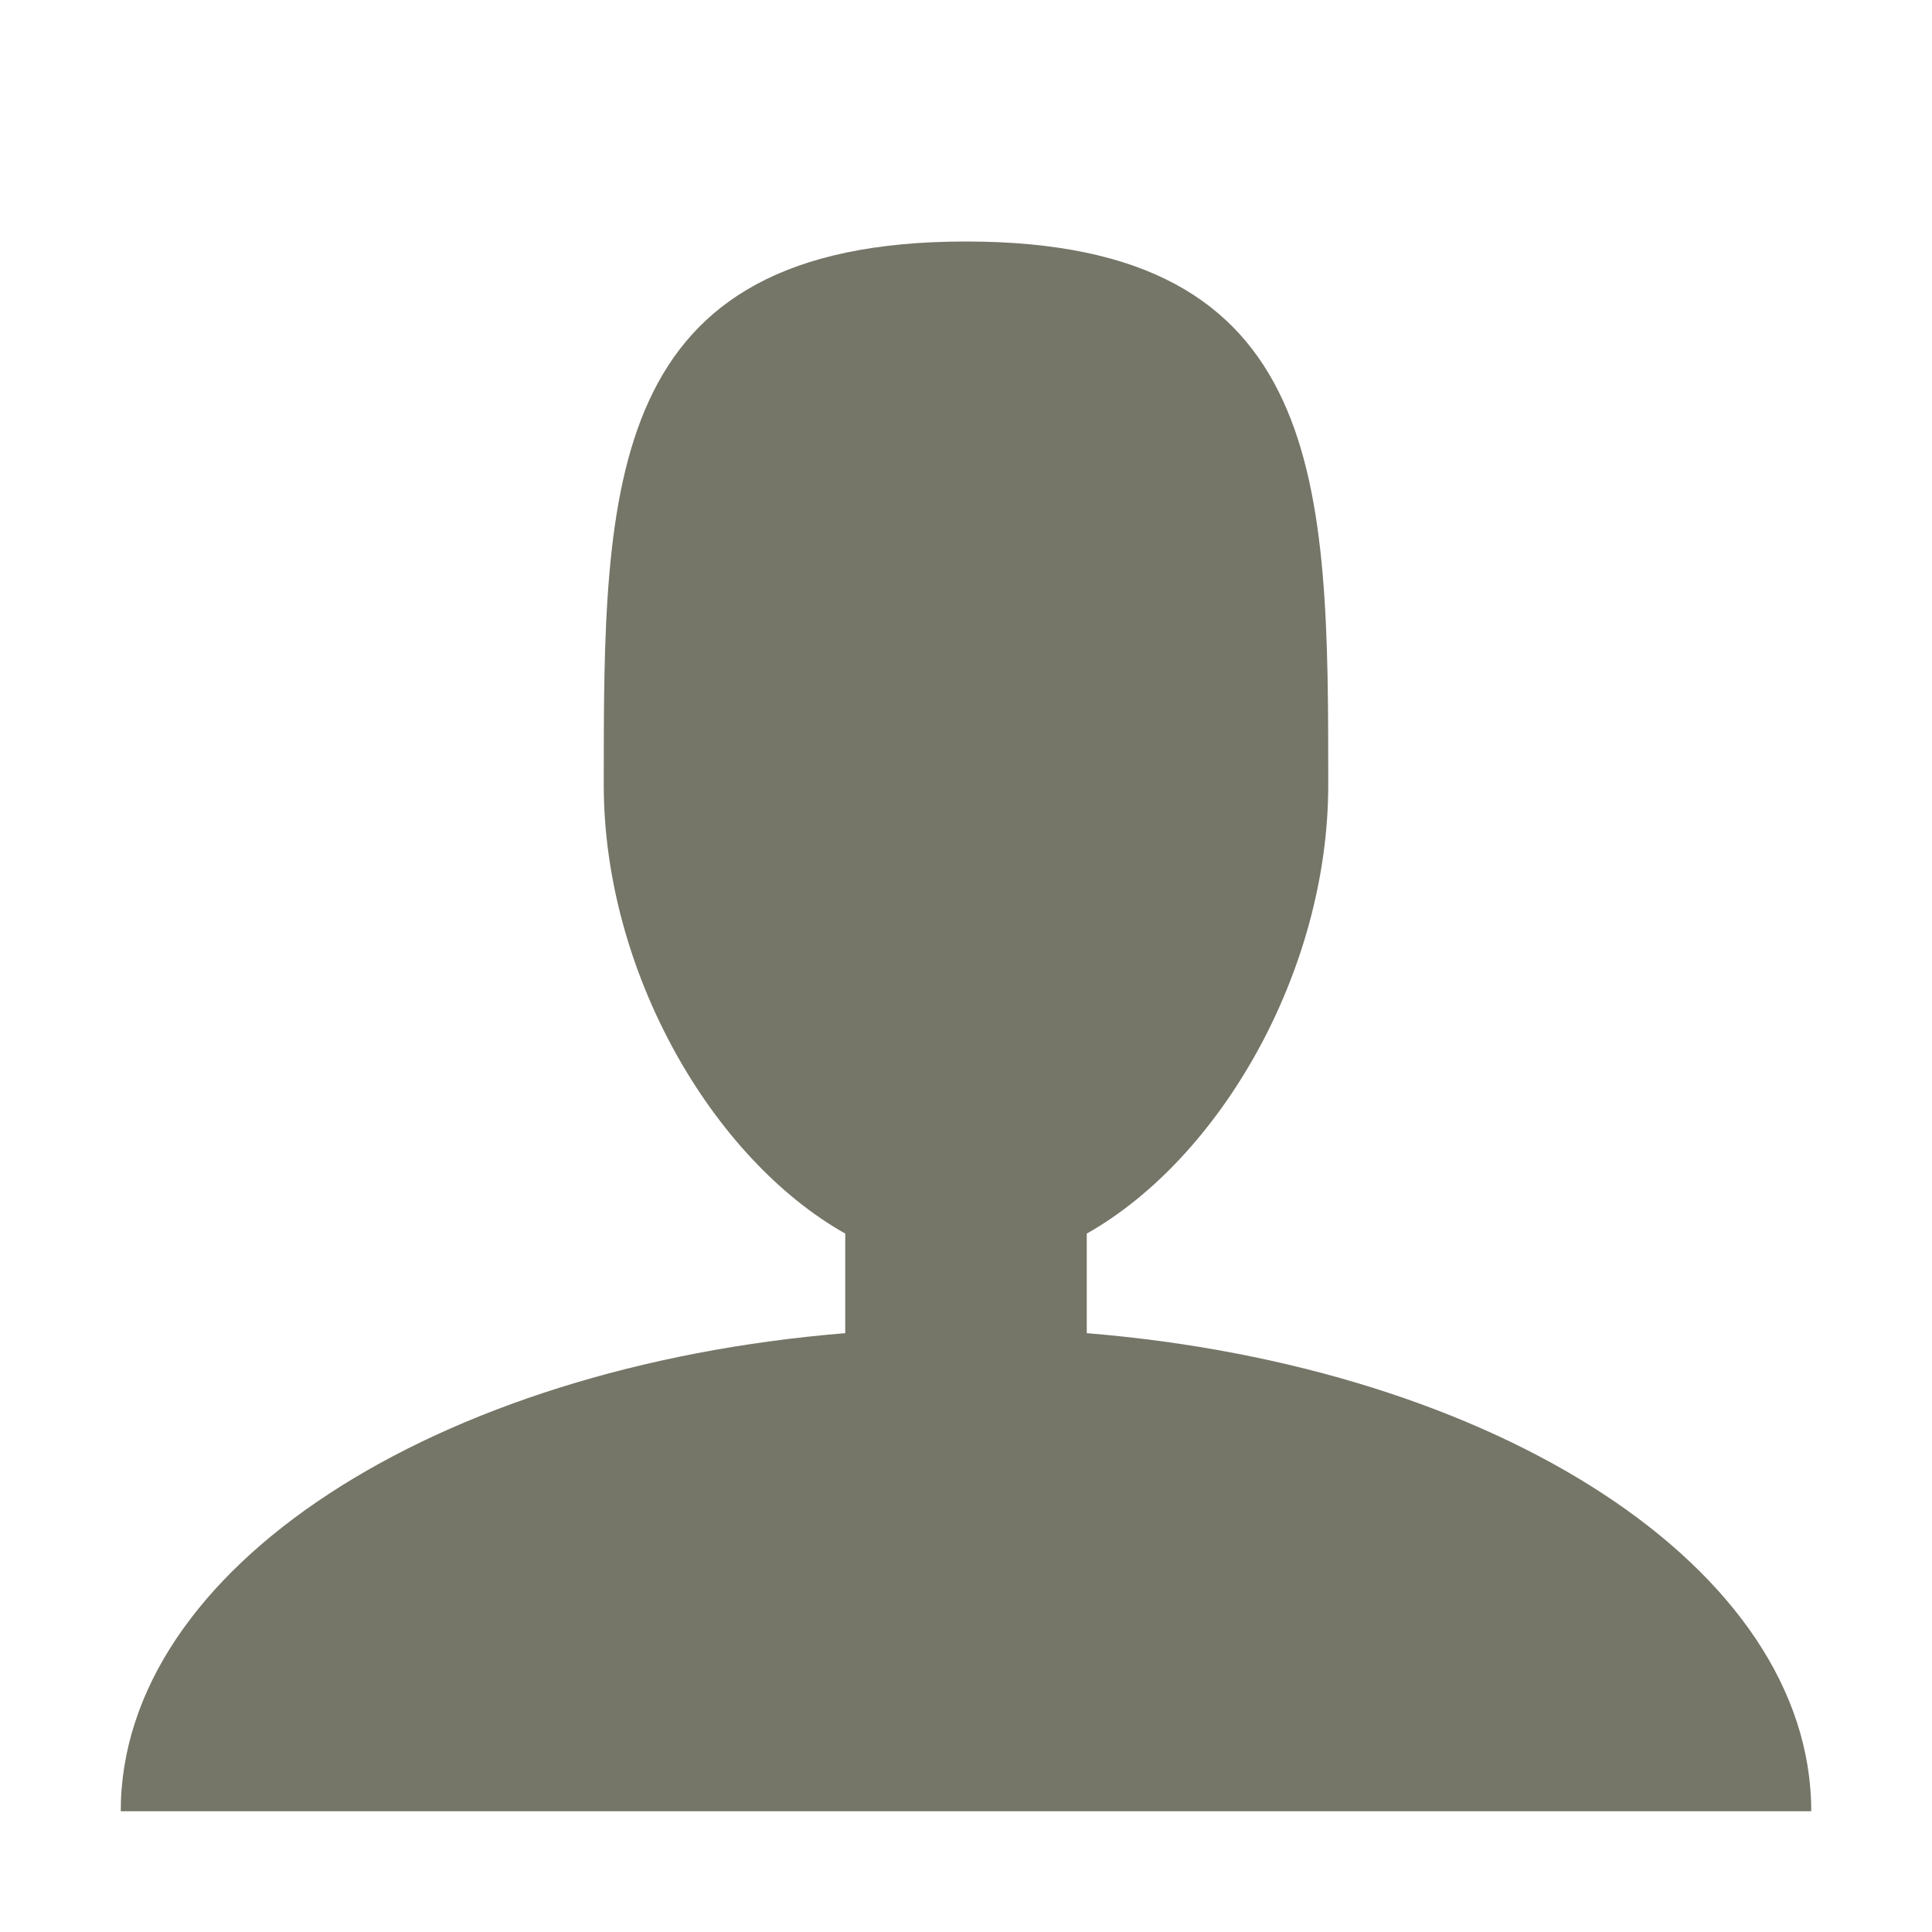 <?xml version="1.0" encoding="utf-8"?>
<!-- Generated by IcoMoon.io -->
<!DOCTYPE svg PUBLIC "-//W3C//DTD SVG 1.1//EN" "http://www.w3.org/Graphics/SVG/1.1/DTD/svg11.dtd">
<svg version="1.1" xmlns="http://www.w3.org/2000/svg" xmlns:xlink="http://www.w3.org/1999/xlink" width="48" height="48" viewBox="0 0 48 48">
<path fill="#757568" d="M27 33.122v-2.474c3.305-1.862 6-6.505 6-11.148 0-7.456 0-13.5-9-13.5s-9 6.044-9 13.5c0 4.643 2.695 9.286 6 11.148v2.474c-10.177 0.832-18 5.832-18 11.878h42c0-6.045-7.823-11.046-18-11.878z"></path>
</svg>
